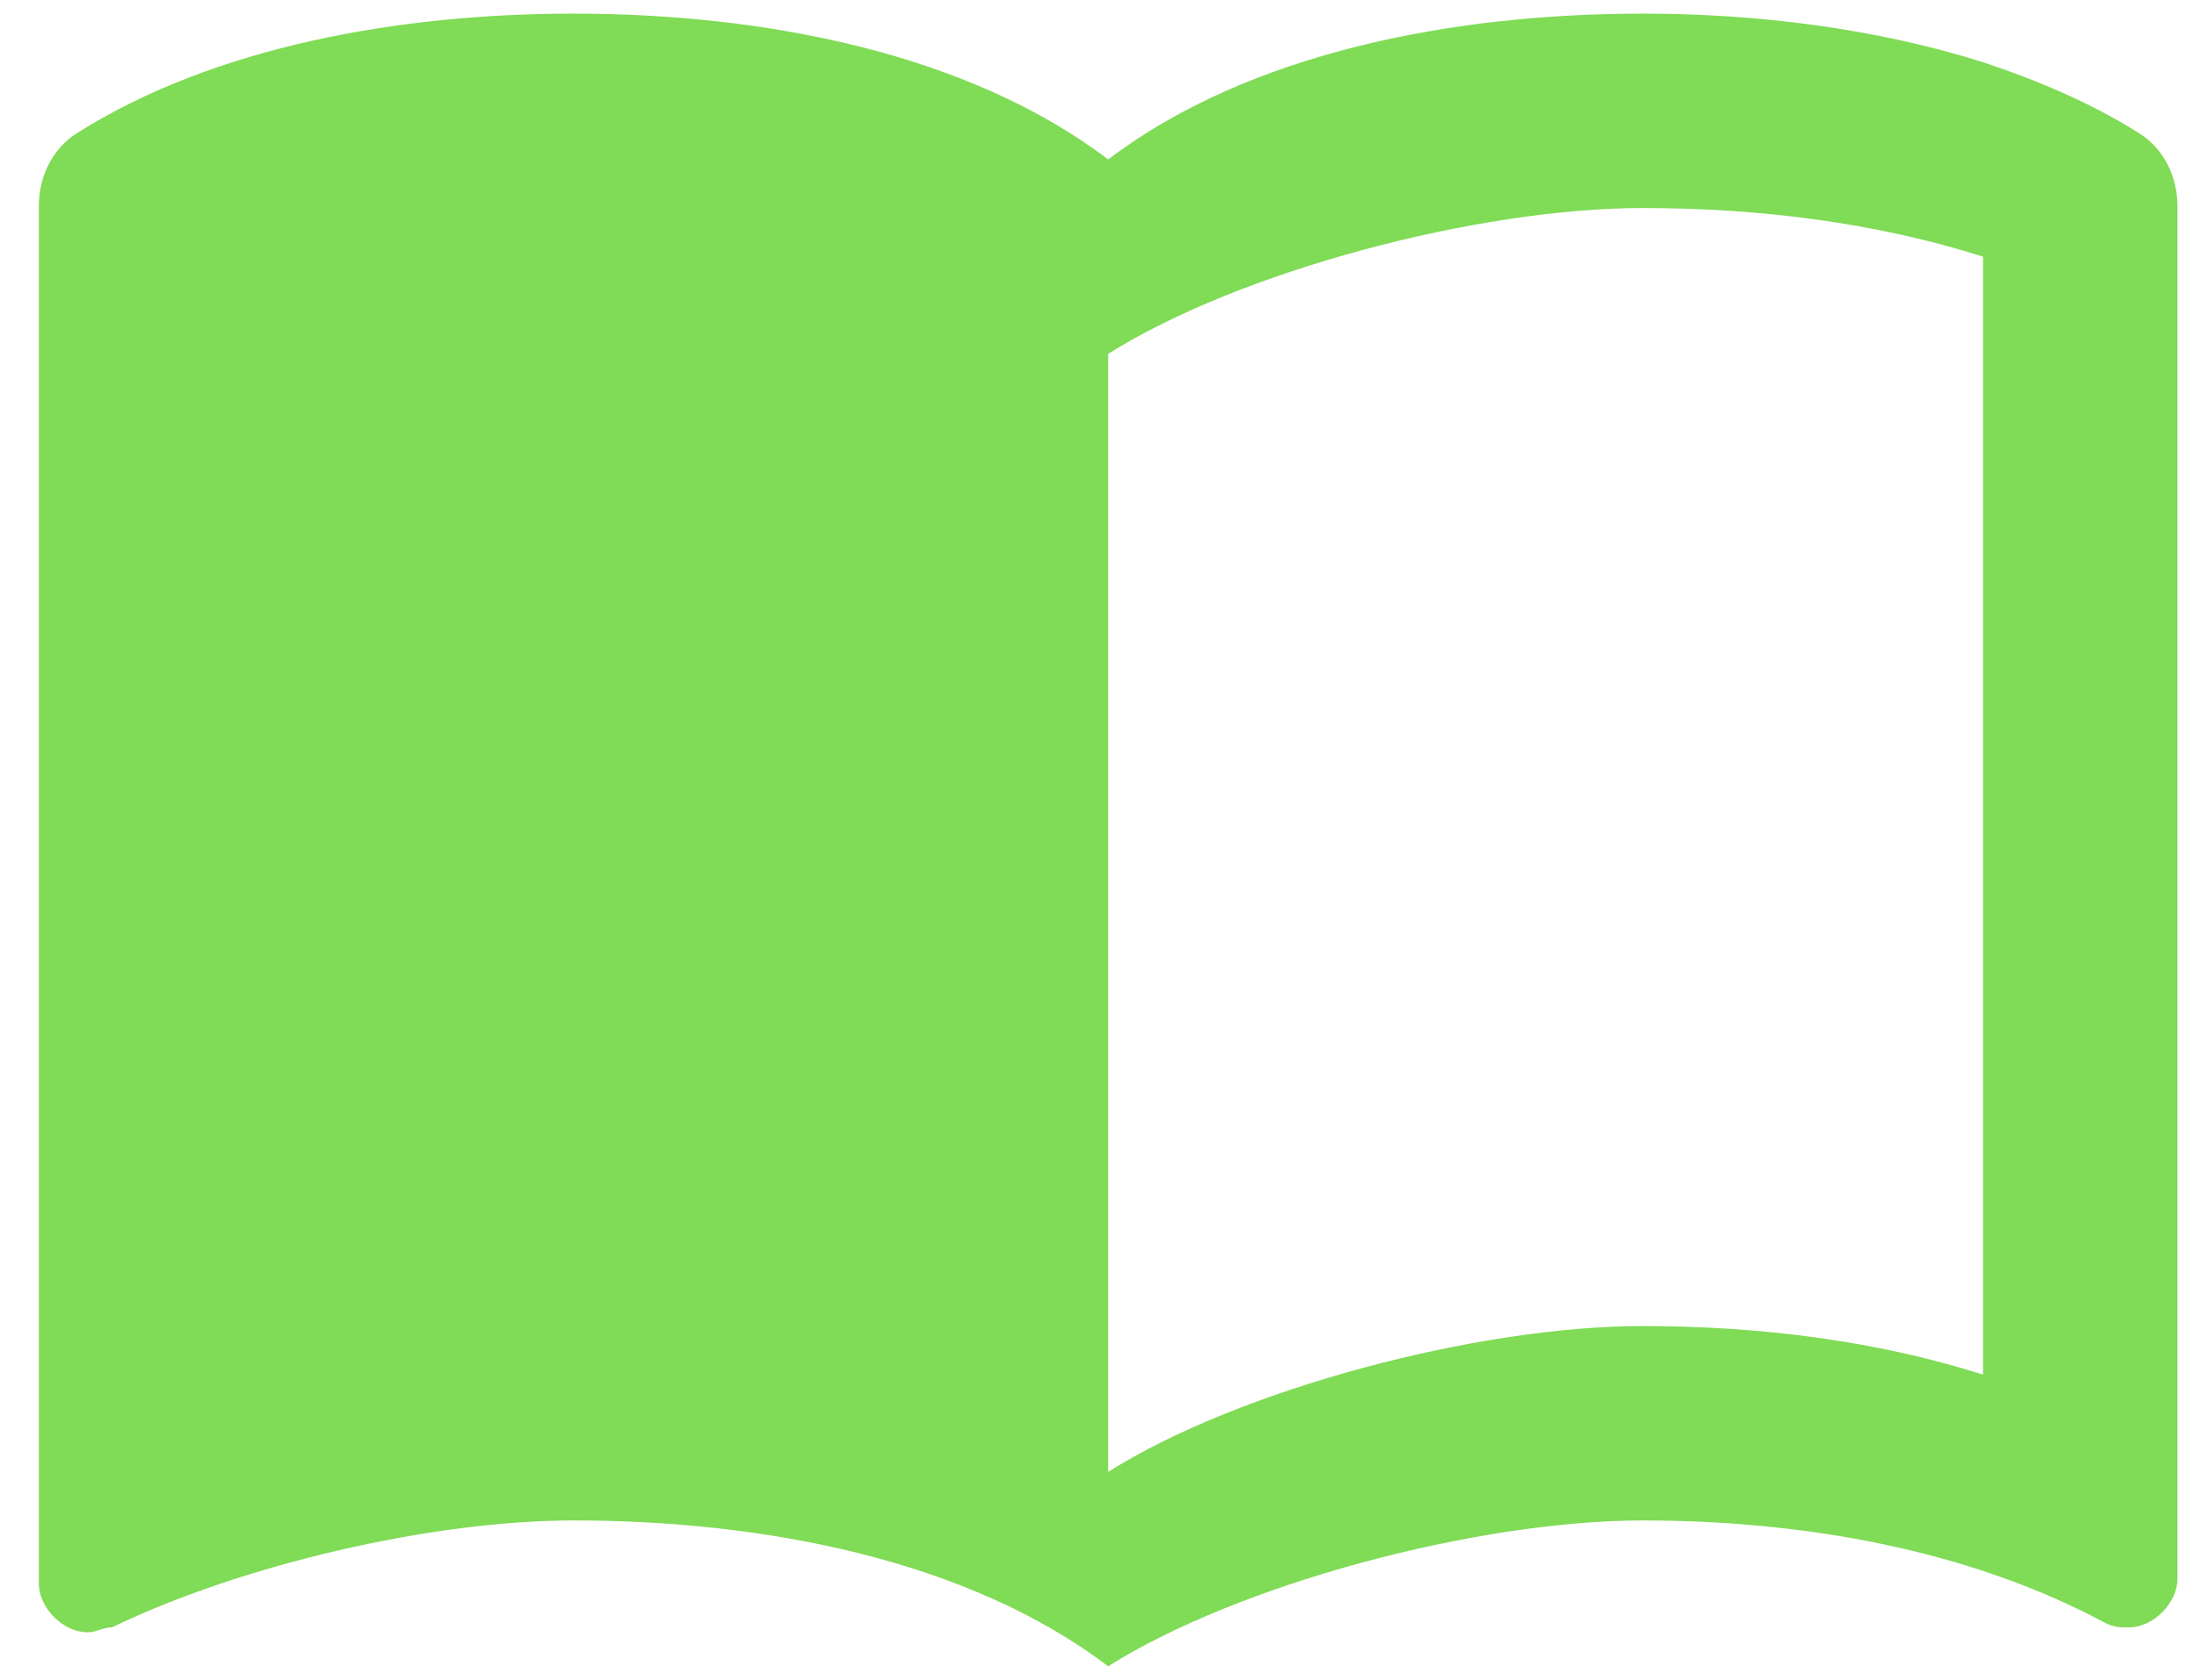 <svg width="47" height="36" viewBox="0 0 47 36" fill="none" xmlns="http://www.w3.org/2000/svg">
<path d="M42.5 1.333C40.188 0.604 37.646 0.292 35.208 0.292C31.146 0.292 26.771 1.125 23.75 3.417C20.729 1.125 16.354 0.292 12.292 0.292C8.582 0.292 4.612 0.987 1.65 2.852C1.121 3.186 0.833 3.784 0.833 4.41V33.938C0.833 34.458 1.354 34.979 1.875 34.979C2.083 34.979 2.187 34.875 2.396 34.875C5.208 33.521 9.271 32.583 12.292 32.583C16.354 32.583 20.729 33.417 23.75 35.708C26.562 33.938 31.667 32.583 35.208 32.583C38.646 32.583 42.188 33.208 45.104 34.771C45.312 34.875 45.417 34.875 45.625 34.875C46.146 34.875 46.667 34.354 46.667 33.833V4.417C46.667 3.787 46.376 3.185 45.842 2.852C44.823 2.214 43.725 1.742 42.5 1.333ZM42.5 29.458C40.208 28.729 37.708 28.417 35.208 28.417C31.667 28.417 26.562 29.771 23.75 31.542V7.583C26.562 5.813 31.667 4.458 35.208 4.458C37.708 4.458 40.208 4.771 42.5 5.5V29.458Z" fill="#80DB56"/>
</svg>
